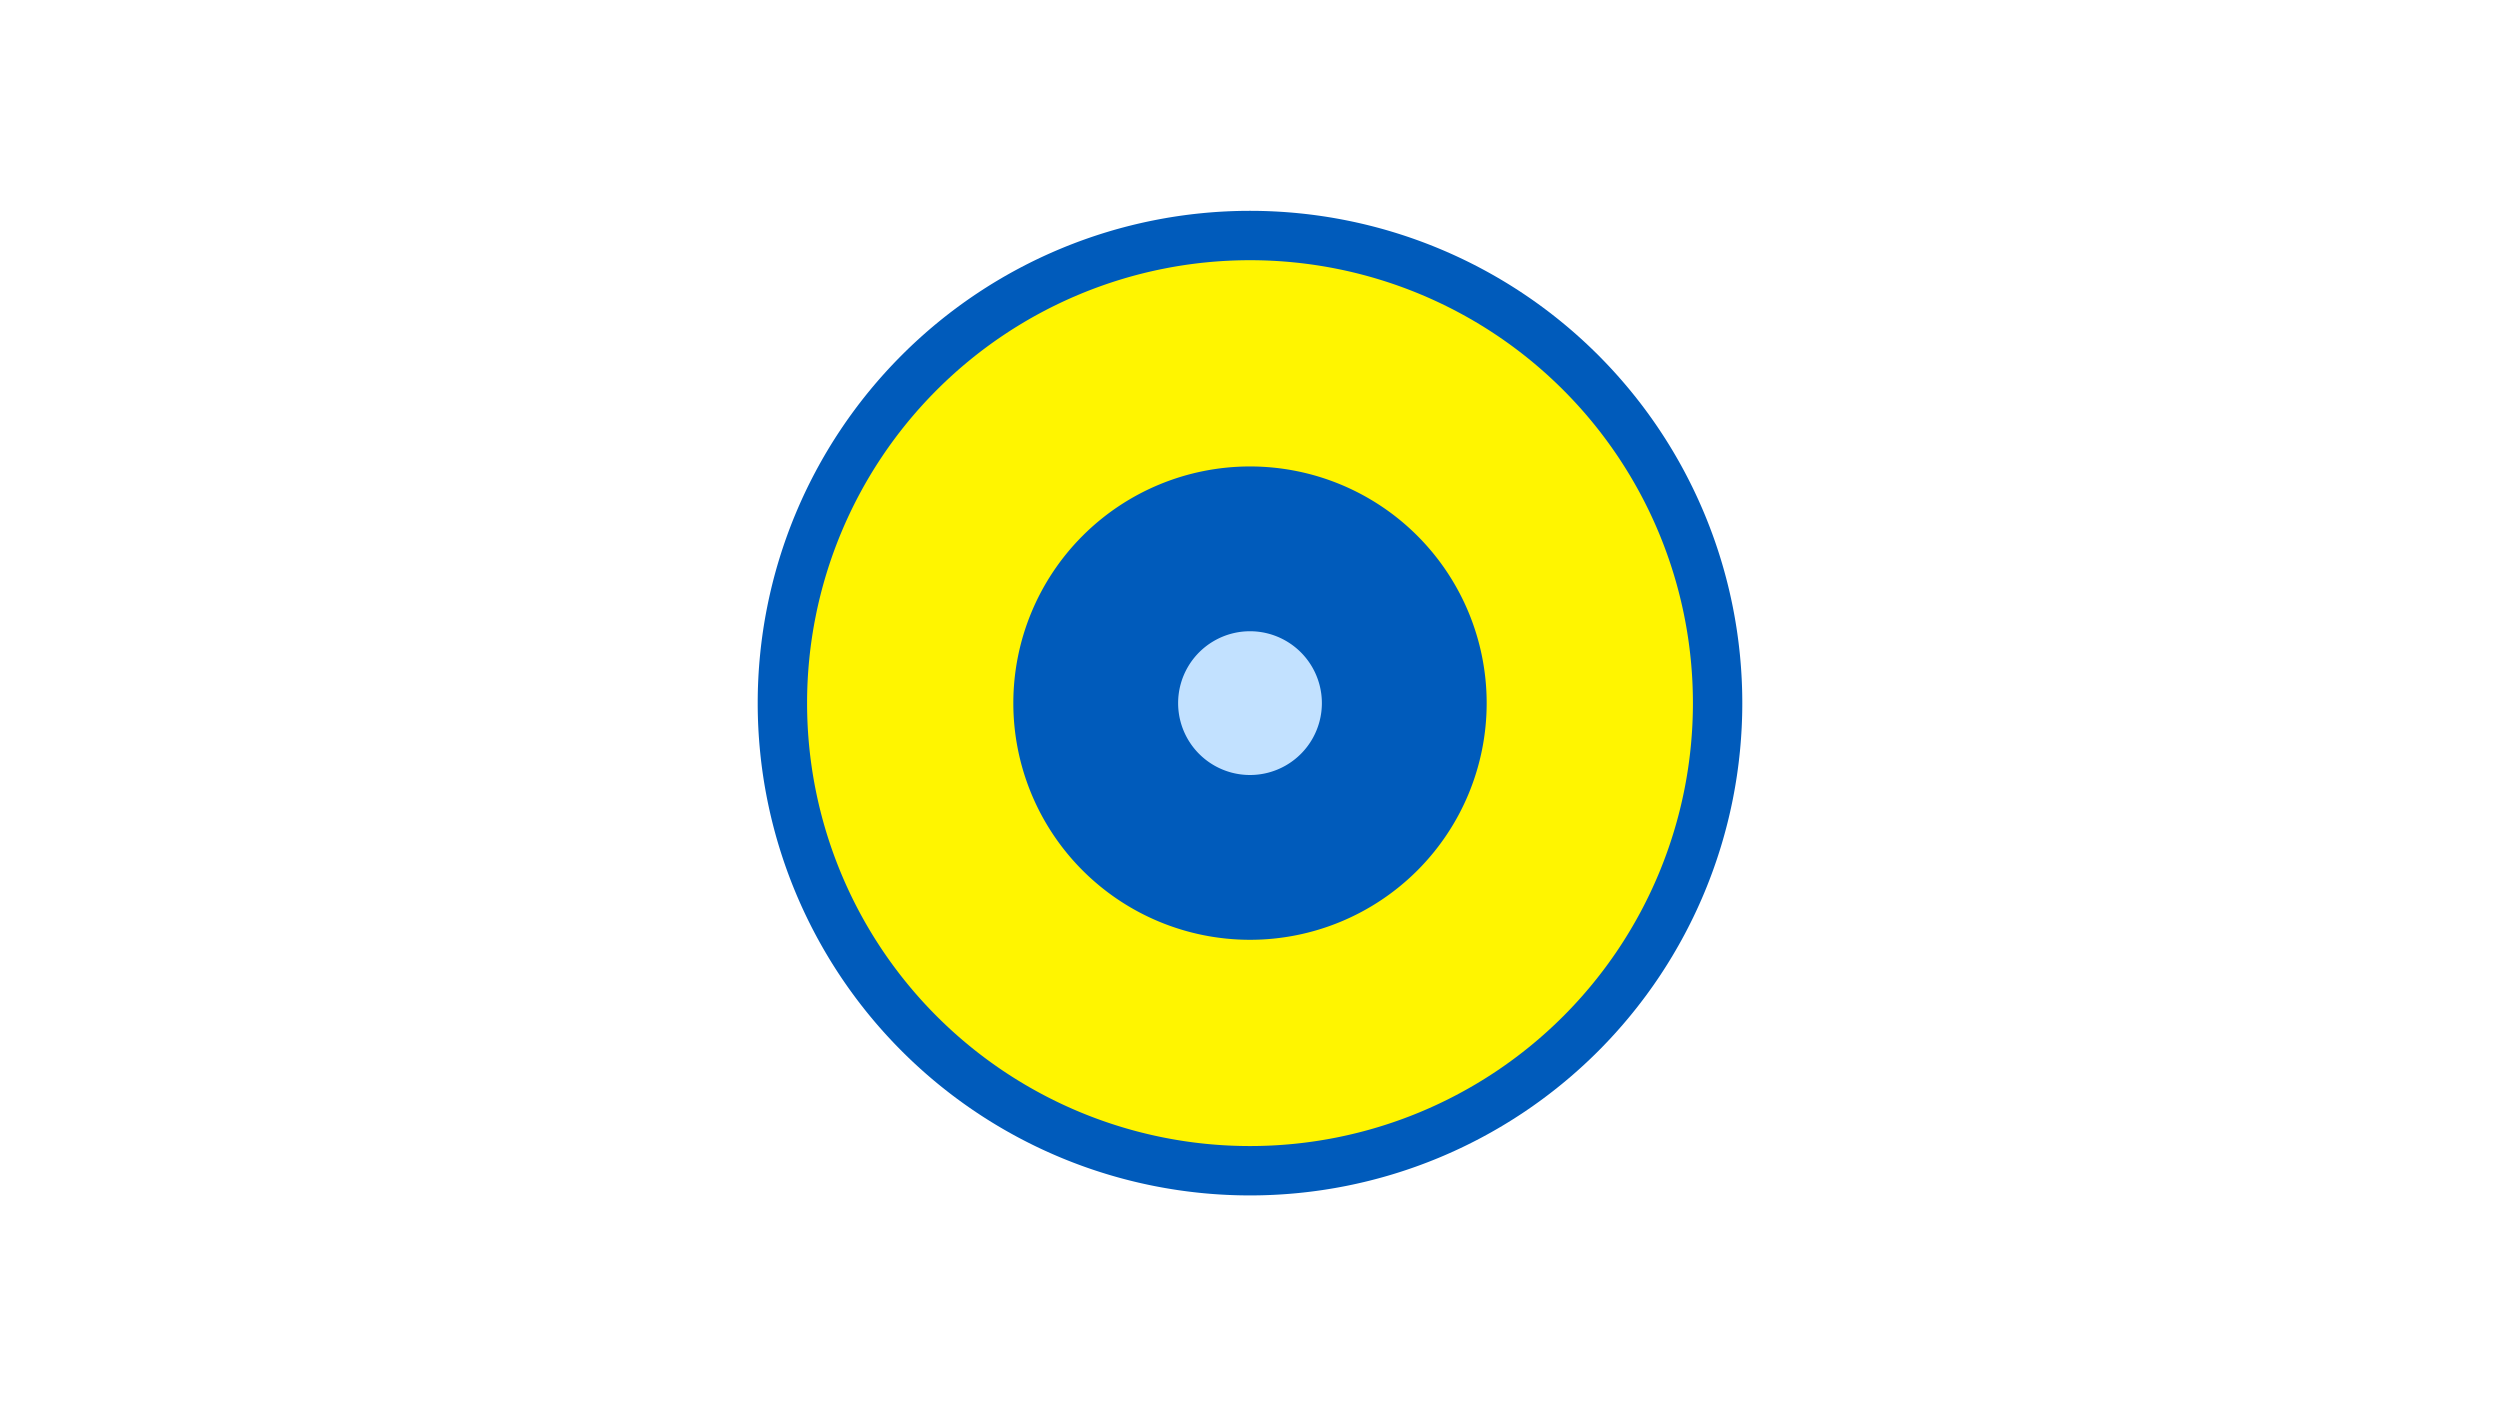 <svg width="1200" height="675" viewBox="-500 -500 1200 675" xmlns="http://www.w3.org/2000/svg"><title>19474-10272059553</title><path d="M-500-500h1200v675h-1200z" fill="#fff"/><path d="M336.3-162.5a236.3 236.3 0 1 1-472.6 0 236.3 236.3 0 1 1 472.6 0z" fill="#005bbb"/><path d="M312.6-162.5a212.6 212.6 0 1 1-425.2 0 212.6 212.6 0 1 1 425.2 0z m-326.2 0a113.6 113.6 0 1 0 227.2 0 113.6 113.6 0 1 0-227.2 0z" fill="#fff500"/><path d="M134.5-162.5a34.5 34.5 0 1 1-69 0 34.5 34.5 0 1 1 69 0z" fill="#c2e1ff"/></svg>
